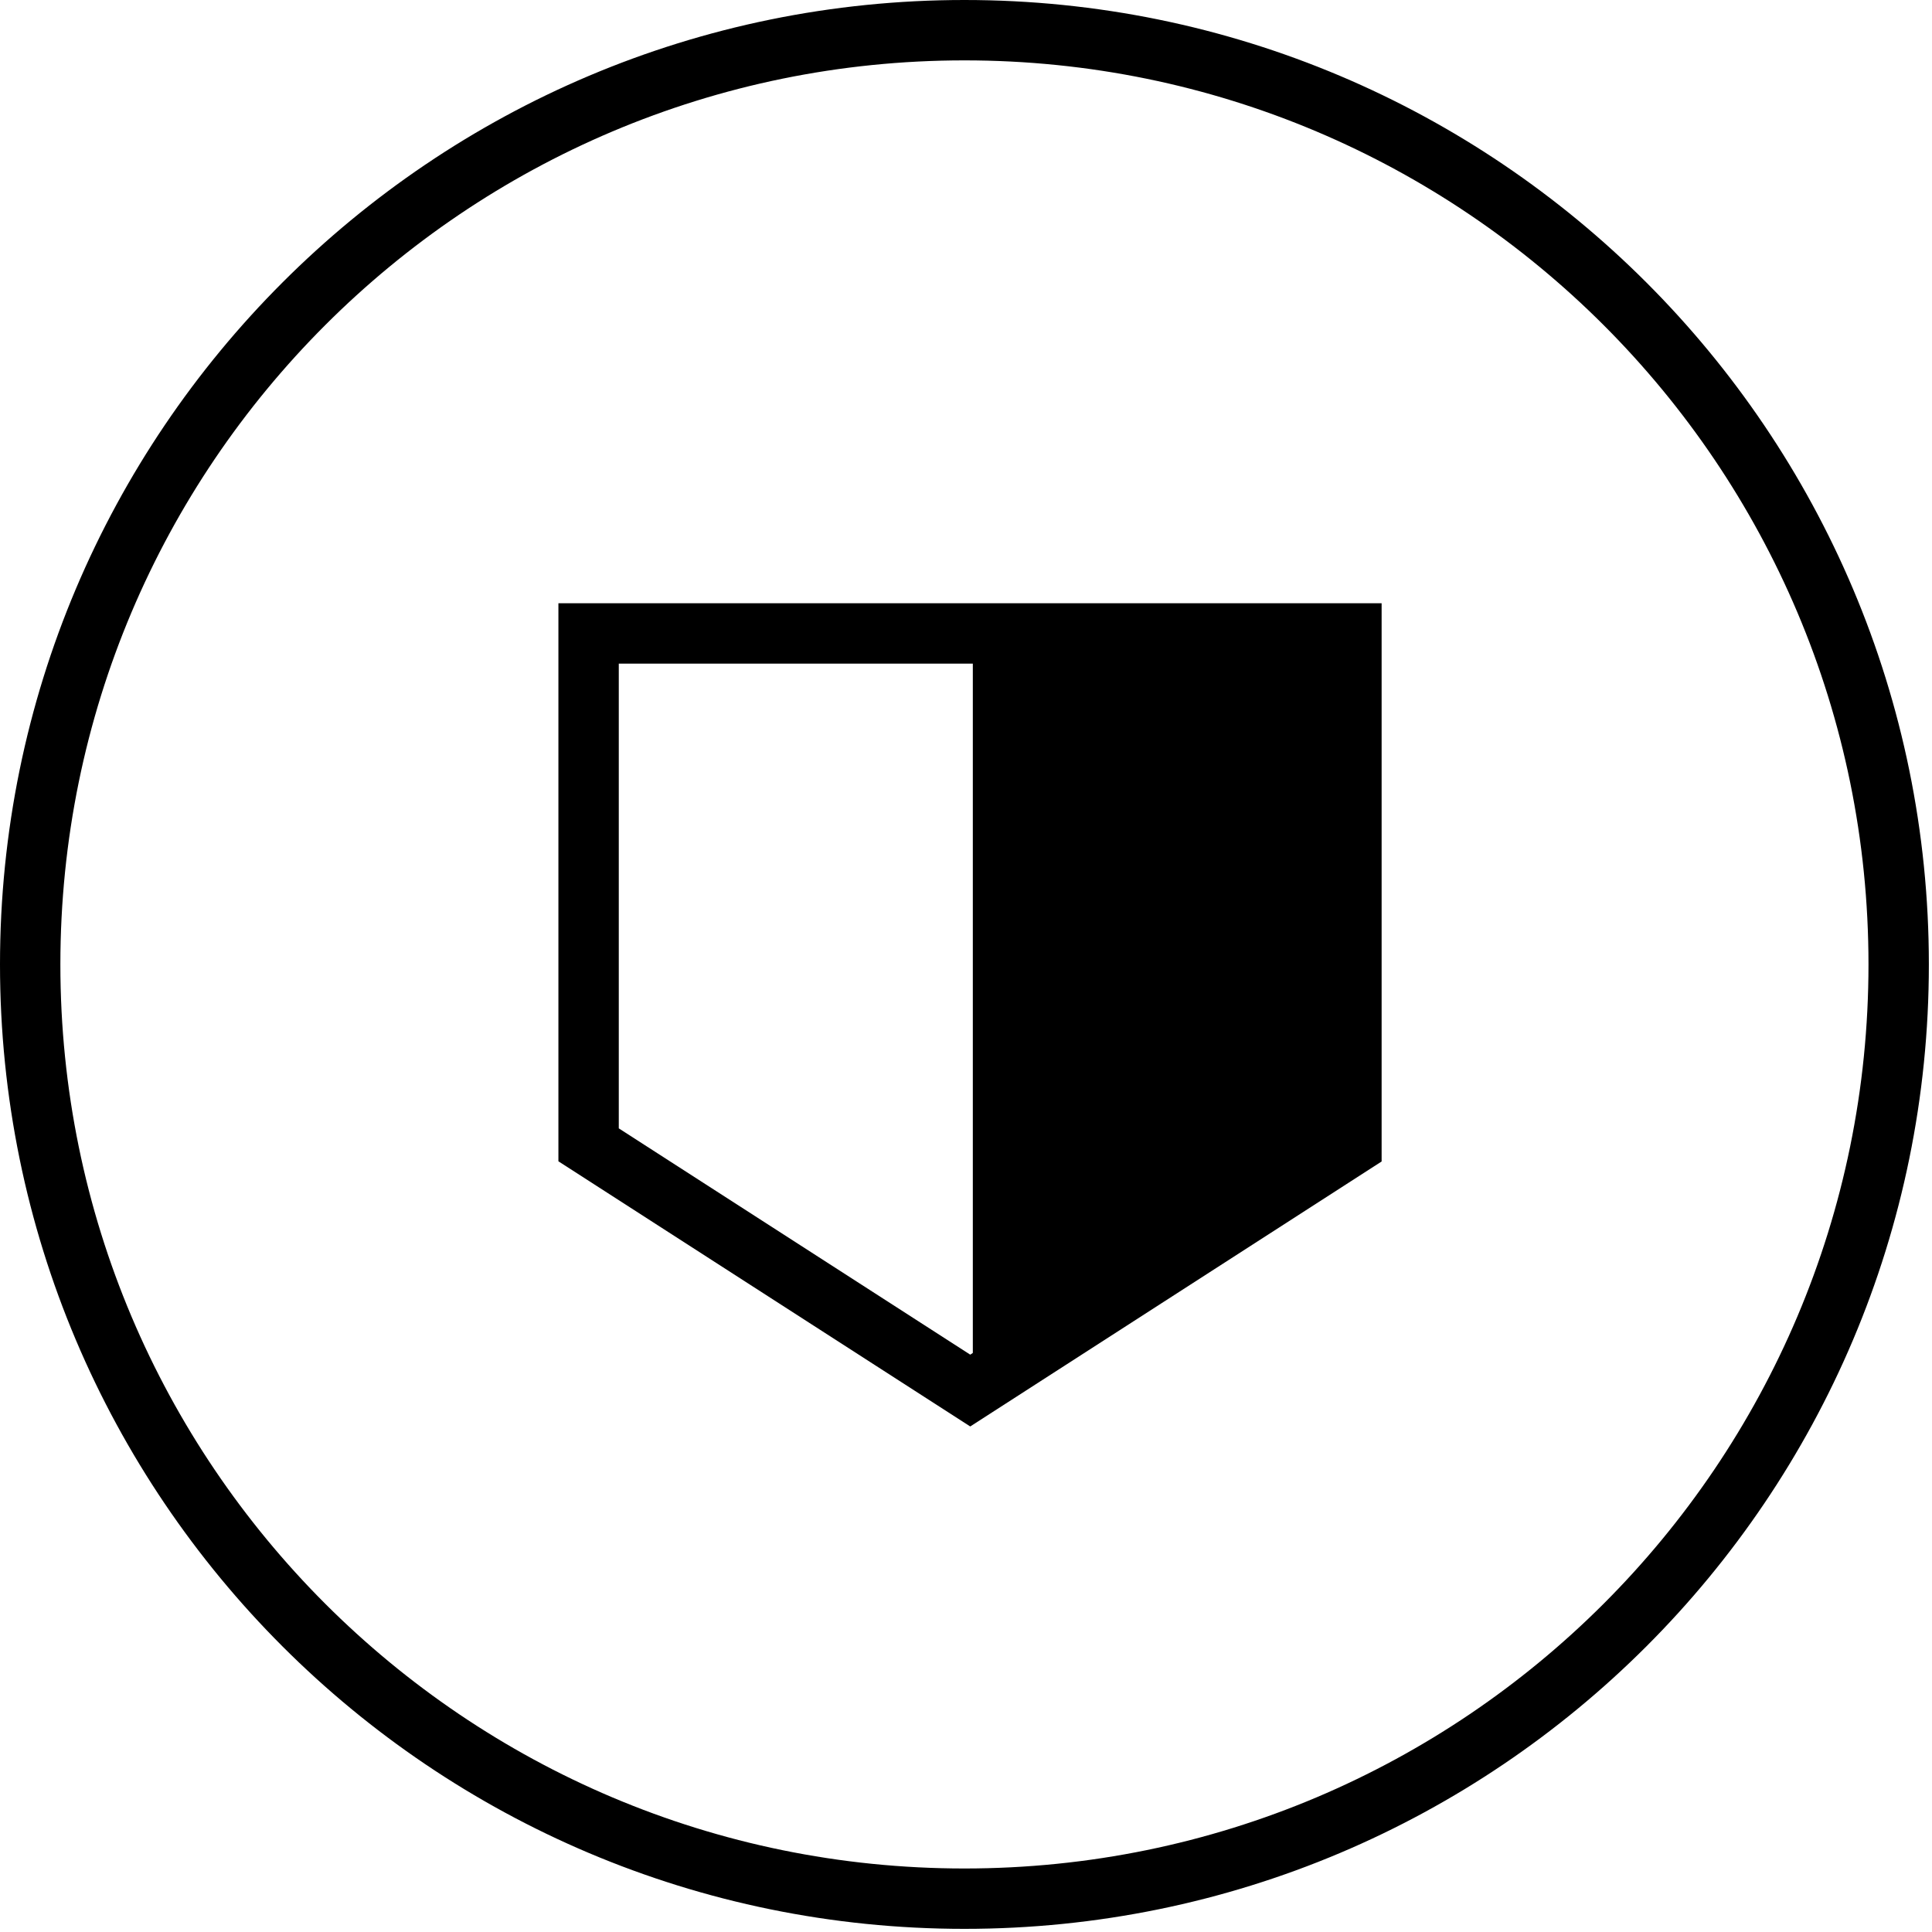 <?xml version="1.0" encoding="UTF-8"?>
<svg width="32px" height="32px" viewBox="0 0 32 32" version="1.1" xmlns="http://www.w3.org/2000/svg" xmlns:xlink="http://www.w3.org/1999/xlink">
    <!-- Generator: Sketch 49.1 (51147) - http://www.bohemiancoding.com/sketch -->
    <title>robustness</title>
    <desc>Created with Sketch.</desc>
    <defs></defs>
    <g id="robustness" stroke="none" stroke-width="1" fill="none" fill-rule="evenodd">
        <g id="Group">
            <path d="M15.974,0.5 C7.428,0.5 0.5,7.428 0.5,15.974 C0.5,24.52 7.428,31.448 15.974,31.448 C24.52,31.448 31.448,24.52 31.448,15.974 C31.448,7.428 24.52,0.5 15.974,0.5 Z" id="Path" stroke="#000000"></path>
            <path d="M9.749,18.962 L16.07,23.032 L22.384,18.965 L22.384,10.492 L9.749,10.492 L9.749,18.962 Z" id="Path" stroke="#000000"></path>
            <polygon id="Path" fill="#000000" points="16.113 22.606 22.148 18.873 22.142 10.733 16.113 10.733"></polygon>
        </g>
    </g>
</svg>